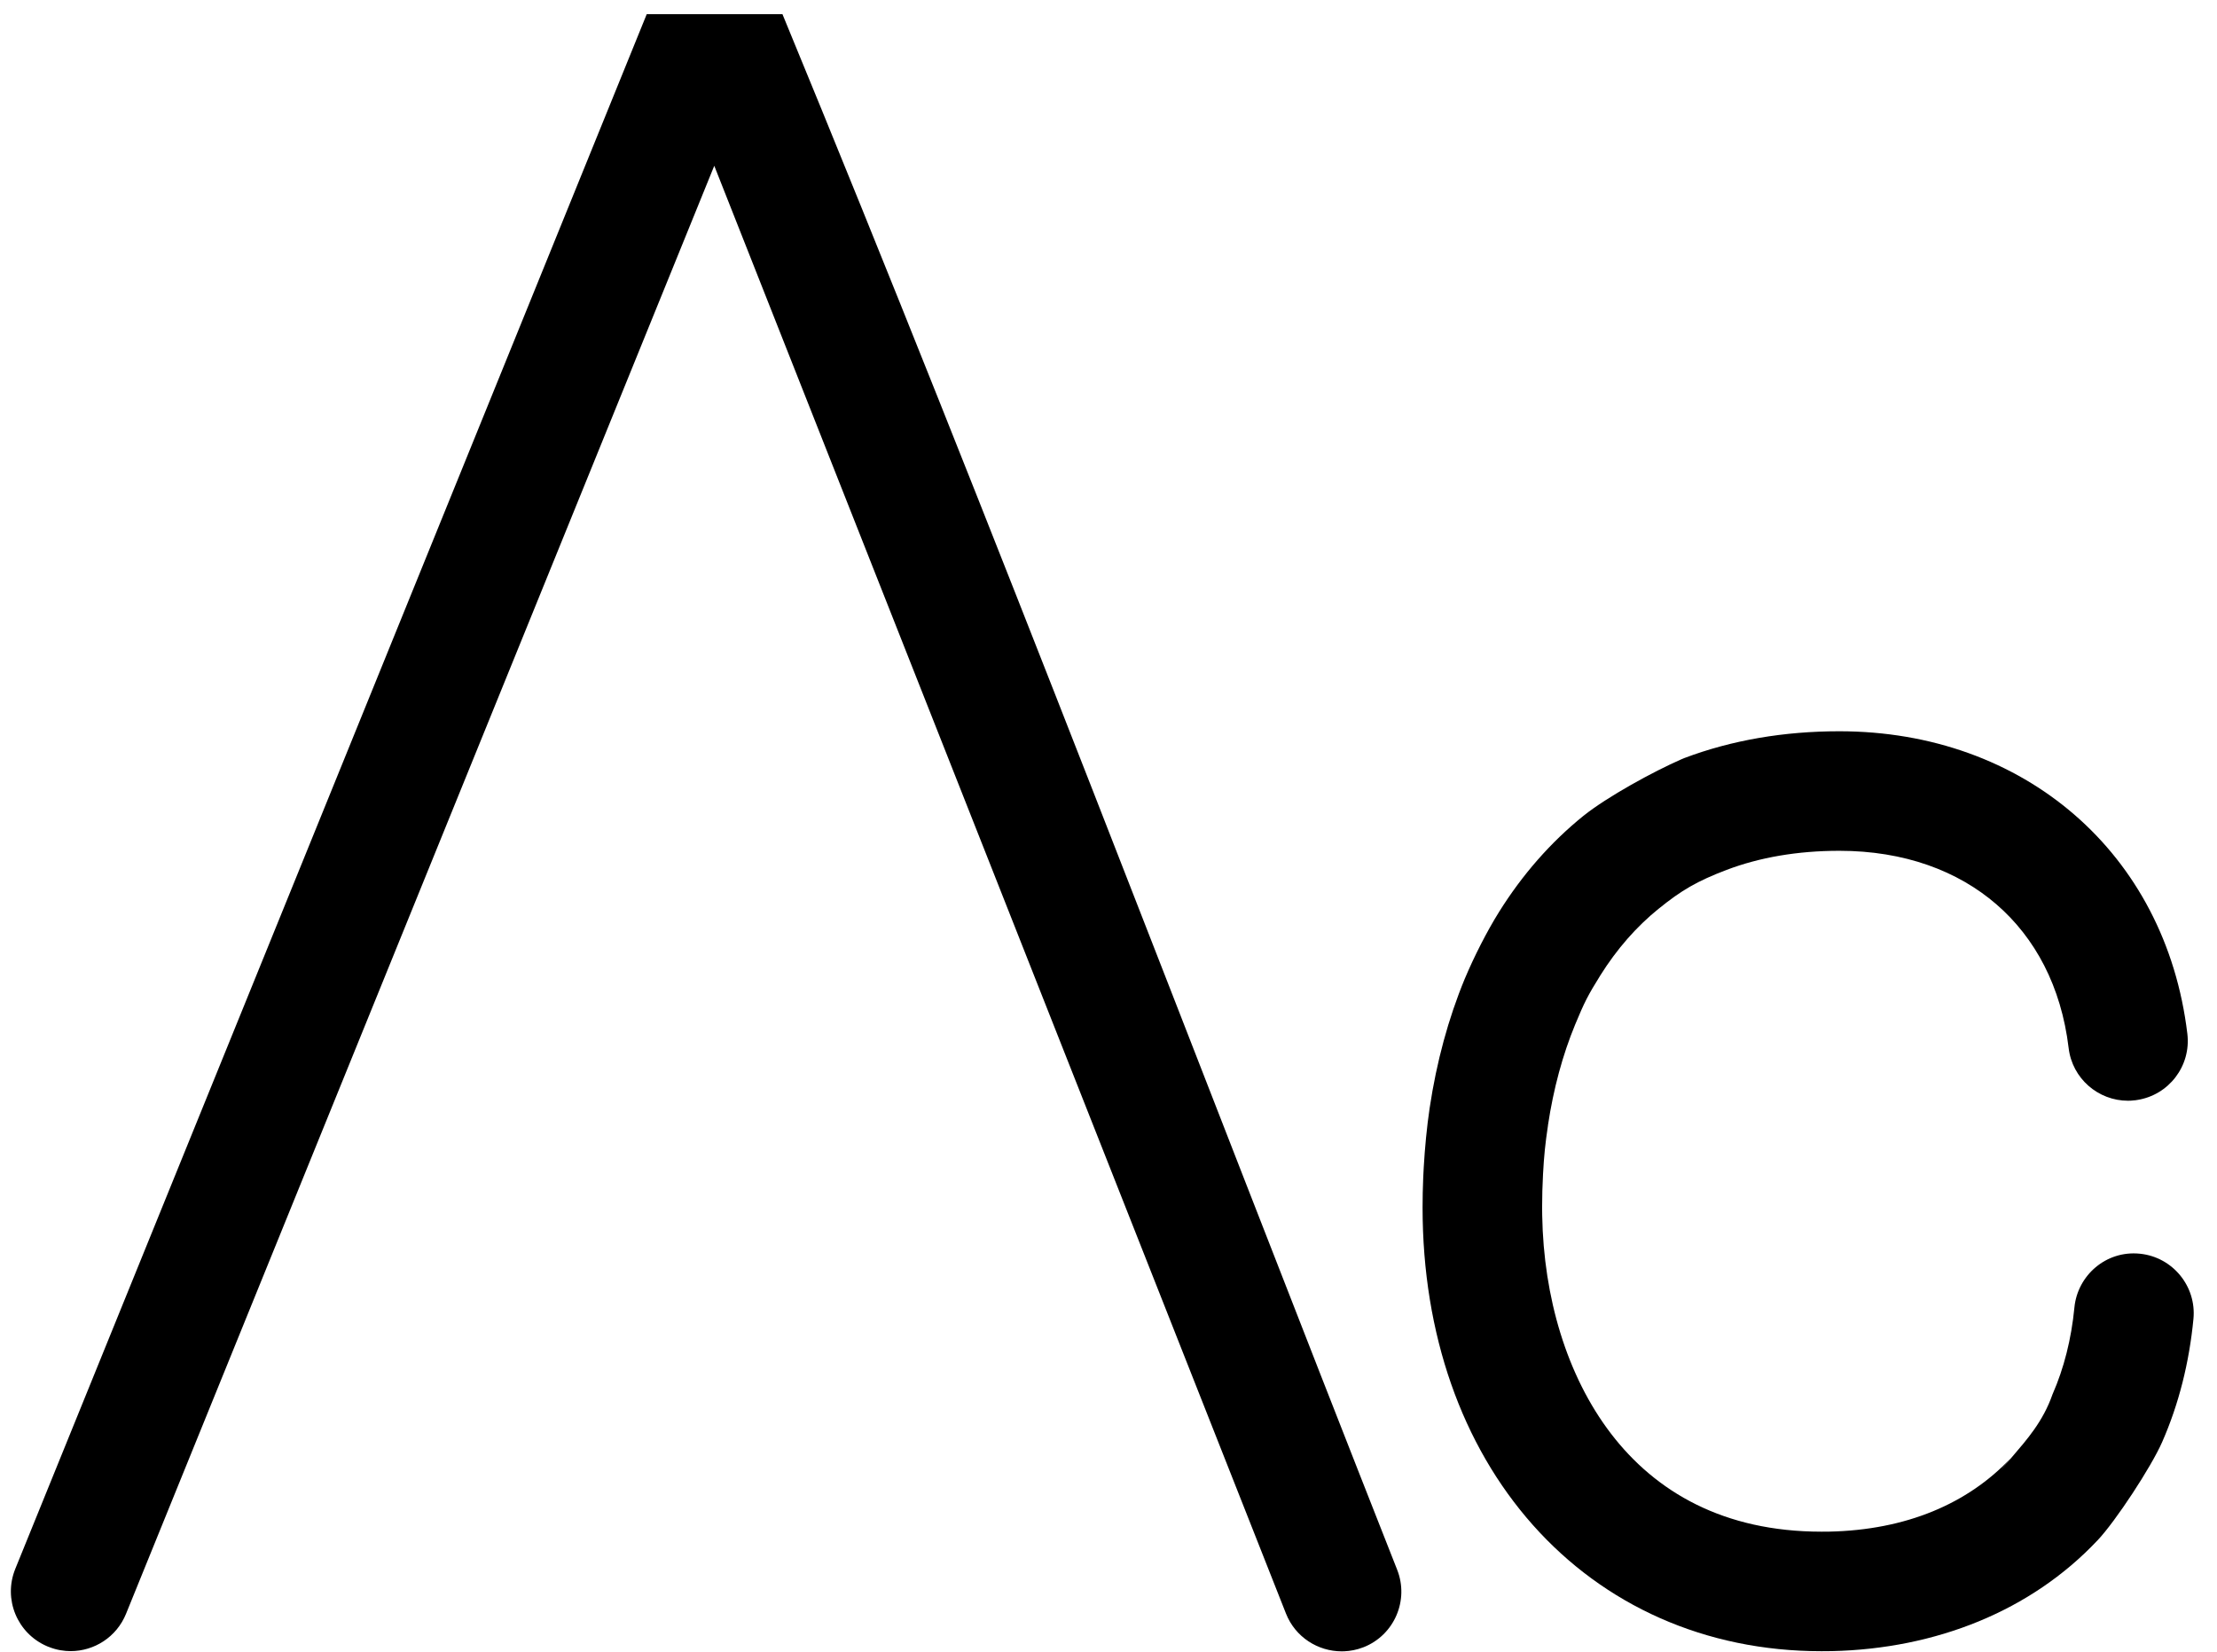 <svg width="51" height="38" viewBox="0 0 51 38" fill="none" xmlns="http://www.w3.org/2000/svg">
<path d="M32.139 36.109C32.42 36.814 32.075 37.619 31.363 37.897L31.362 37.897C31.211 37.956 31.061 37.983 30.922 37.989L30.863 37.99C30.322 37.99 29.798 37.667 29.582 37.119C25.199 26.018 20.817 14.915 16.431 3.814C11.917 14.917 7.412 26.023 2.899 37.127L2.899 37.127C2.681 37.663 2.167 37.985 1.625 37.985C1.485 37.985 1.303 37.963 1.112 37.884L1.112 37.885C1.102 37.881 1.093 37.877 1.084 37.873C1.082 37.872 1.081 37.872 1.079 37.871L1.079 37.871C0.396 37.576 0.071 36.79 0.35 36.097L0.351 36.094C5.196 24.172 10.034 12.25 14.877 0.327H18C22.894 12.182 27.433 24.179 32.139 36.109Z" fill="black"/>
<path fill-rule="evenodd" clip-rule="evenodd" d="M42.312 16.823C46.558 16.823 49.82 19.623 50.318 23.783C50.407 24.528 49.887 25.195 49.162 25.306L49.162 25.306H49.16C49.147 25.308 49.133 25.311 49.119 25.313L49.118 25.312C49.083 25.316 49.05 25.32 49.023 25.321L48.953 25.323C48.268 25.323 47.67 24.813 47.587 24.11C47.417 22.69 46.812 21.571 45.925 20.804C45.037 20.036 43.809 19.573 42.312 19.573C41.345 19.573 40.475 19.726 39.72 20.012C39.044 20.269 38.678 20.482 38.156 20.906L38.154 20.907C37.646 21.318 37.196 21.83 36.815 22.438L36.815 22.438C36.524 22.905 36.447 23.06 36.236 23.568C35.948 24.265 35.736 25.044 35.609 25.89L35.61 25.89C35.546 26.321 35.52 26.575 35.496 27.01L35.496 27.01C35.482 27.264 35.475 27.523 35.475 27.782L35.477 27.964C35.509 29.838 36.039 31.648 37.058 32.98C38.085 34.322 39.649 35.237 41.903 35.237L42.076 35.236C43.852 35.199 45.266 34.593 46.251 33.551C46.251 33.551 45.73 34.17 46.302 33.499C46.616 33.131 47 32.703 47.218 32.072L47.219 32.071C47.477 31.482 47.649 30.811 47.72 30.079V30.078C47.792 29.343 48.446 28.764 49.222 28.842L49.222 28.842C49.225 28.842 49.227 28.843 49.23 28.843C49.231 28.843 49.232 28.843 49.233 28.843C49.98 28.922 50.531 29.591 50.458 30.344C50.361 31.348 50.122 32.302 49.738 33.176C49.491 33.74 48.67 34.996 48.248 35.441L48.247 35.441C46.72 37.06 44.537 37.932 42.136 37.985L41.903 37.987C39.217 37.987 36.898 36.925 35.261 35.082C33.631 33.247 32.725 30.698 32.725 27.782C32.725 27.553 32.73 27.319 32.74 27.085L32.752 26.852C32.778 26.401 32.822 25.935 32.888 25.488L32.888 25.486L32.889 25.483C33.047 24.431 33.317 23.432 33.696 22.516L33.697 22.512L33.699 22.51C33.904 22.021 34.203 21.429 34.484 20.98C35.017 20.127 35.667 19.381 36.424 18.77L36.428 18.767C36.972 18.331 38.04 17.746 38.683 17.466L38.748 17.439C39.84 17.027 41.041 16.823 42.312 16.823Z" fill="black"/>
</svg>
